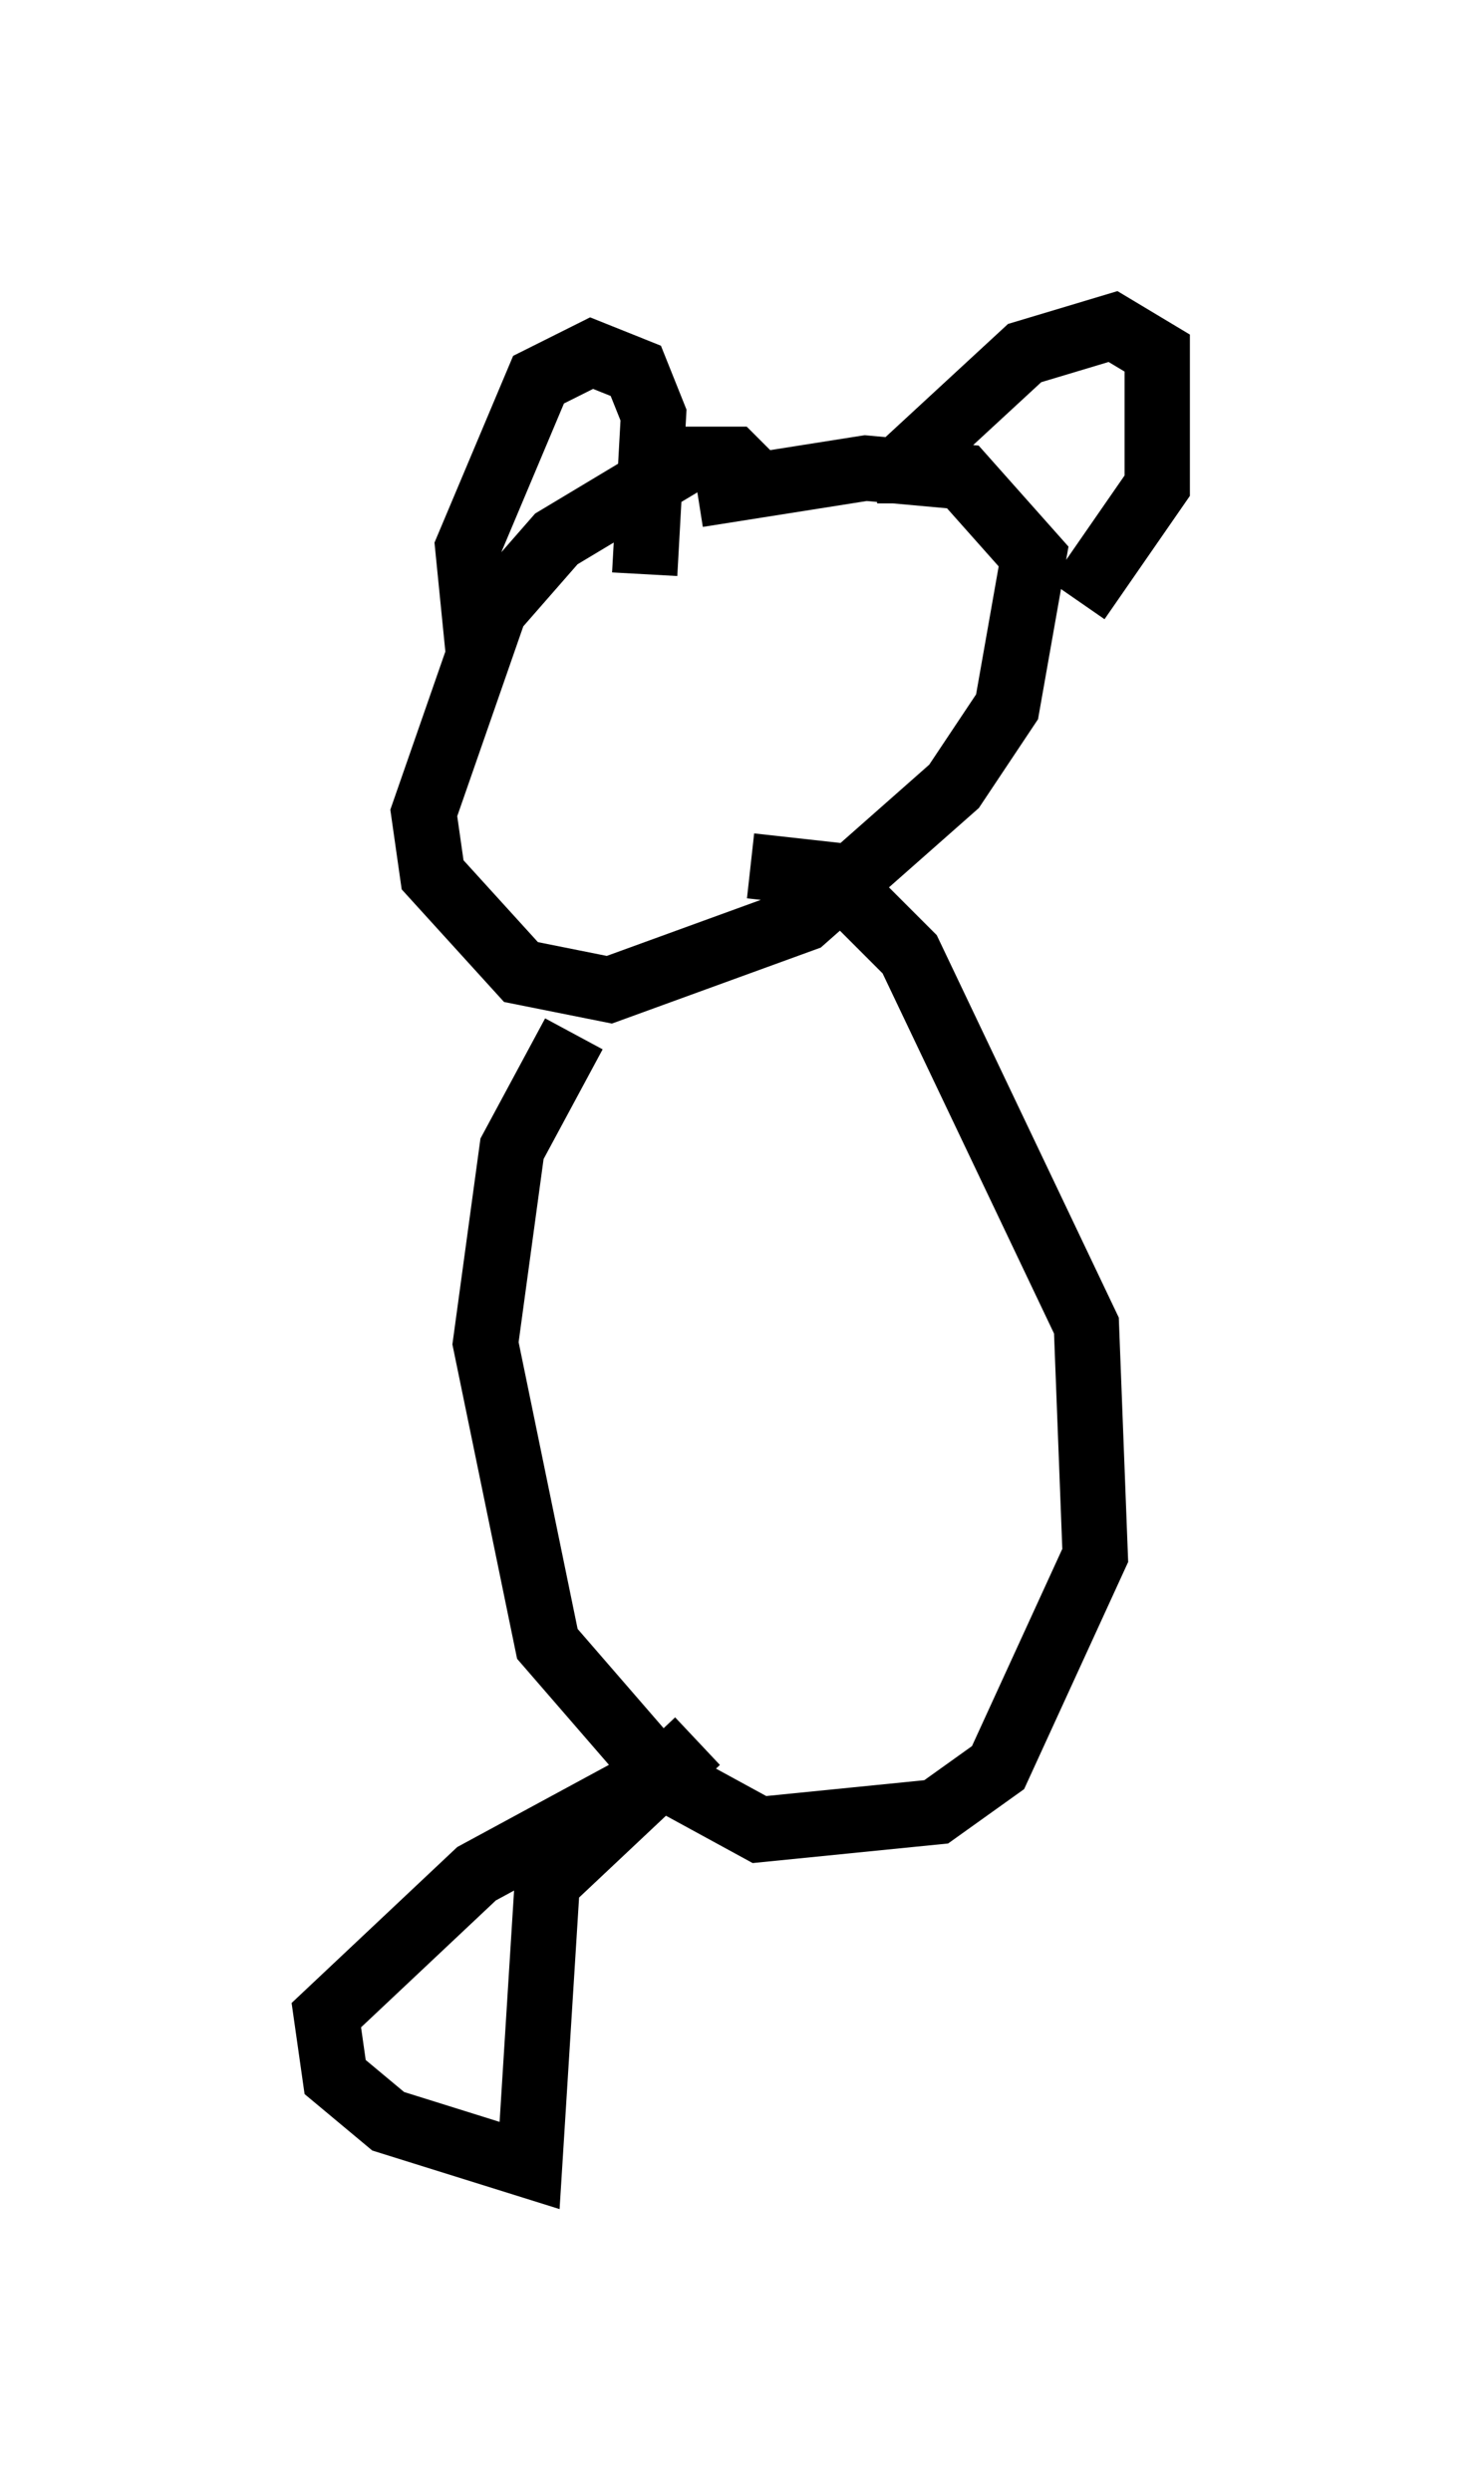 <?xml version="1.0" encoding="utf-8" ?>
<svg baseProfile="full" height="38.146" version="1.1" width="22.72" xmlns="http://www.w3.org/2000/svg" xmlns:ev="http://www.w3.org/2001/xml-events" xmlns:xlink="http://www.w3.org/1999/xlink"><defs /><rect fill="white" height="38.146" width="22.72" x="0" y="0" /><path d="M11.766, 8.112 m0.0, -0.541 l-0.541, -0.541 -0.677, 0.0 l-2.03, 1.218 -0.947, 1.083 l-1.083, 3.112 0.135, 0.947 l1.353, 1.488 1.353, 0.271 l2.977, -1.083 2.3, -2.03 l0.812, -1.218 0.406, -2.3 l-1.083, -1.218 -1.488, -0.135 l-2.571, 0.406 m-0.812, 1.218 l0.135, -2.436 -0.271, -0.677 l-0.677, -0.271 -0.812, 0.406 l-1.083, 2.571 0.135, 1.353 l0.271, 0.135 m6.36, -2.165 l0.0, -0.677 1.759, -1.624 l1.353, -0.406 0.677, 0.406 l0.0, 2.03 -1.218, 1.759 m-7.713, 6.631 l-0.947, 1.759 -0.406, 2.977 l0.947, 4.601 1.759, 2.03 l1.488, 0.812 2.706, -0.271 l0.947, -0.677 1.488, -3.248 l-0.135, -3.518 -2.706, -5.683 l-1.218, -1.218 -1.218, -0.135 m-0.947, 13.667 l-3.248, 1.759 -2.3, 2.165 l0.135, 0.947 0.812, 0.677 l2.165, 0.677 0.271, -4.33 l2.3, -2.165 " fill="none" stroke="black" stroke-width="1" /></svg>